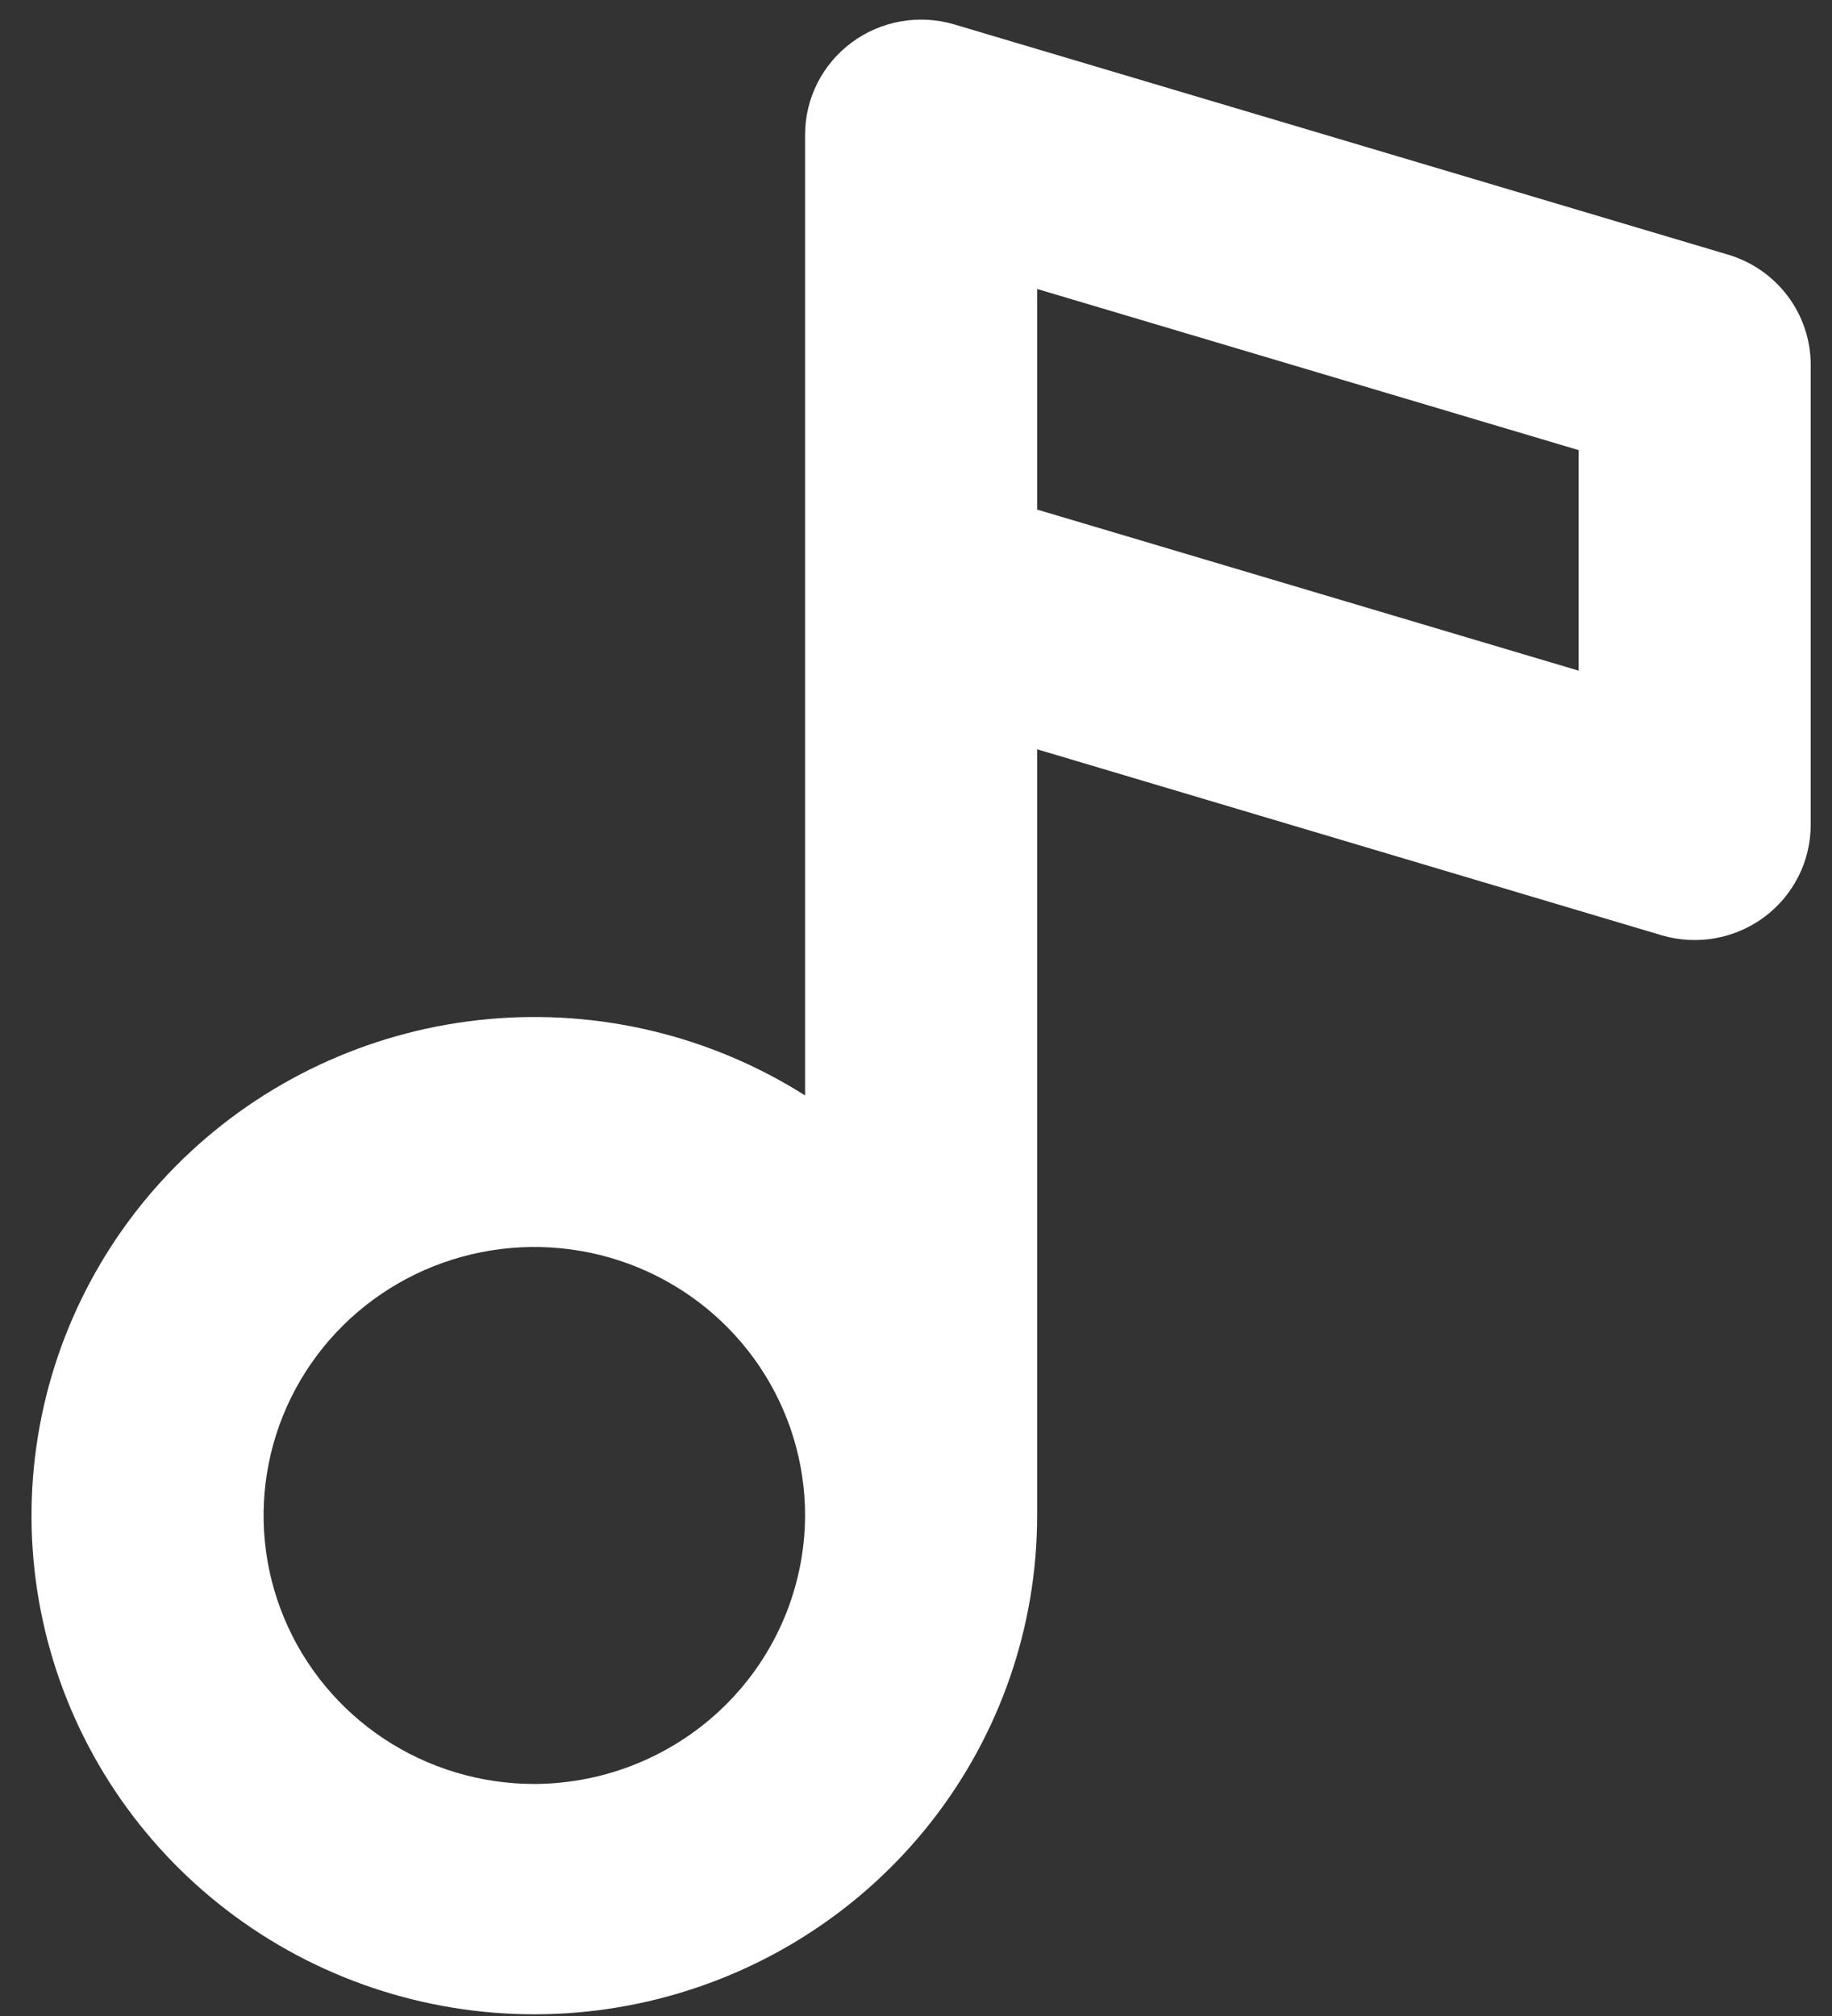 <svg width="50" height="55" viewBox="0 0 50 55" fill="none" xmlns="http://www.w3.org/2000/svg">
<rect x="0" y="0" width="50" height="55" fill="#333333" stroke="none"/>
<path d="M47.149 6.943L26.037 0.664C25.564 0.526 25.066 0.498 24.582 0.584C24.097 0.67 23.639 0.867 23.245 1.159C22.85 1.451 22.53 1.83 22.309 2.267C22.088 2.703 21.973 3.184 21.973 3.672V29.886C19.405 28.259 16.363 27.526 13.329 27.803C10.294 28.079 7.438 29.349 5.212 31.412C2.986 33.475 1.515 36.214 1.033 39.197C0.551 42.18 1.084 45.237 2.549 47.887C4.013 50.536 6.325 52.627 9.121 53.83C11.917 55.032 15.037 55.278 17.989 54.528C20.941 53.778 23.558 52.076 25.426 49.689C27.294 47.302 28.307 44.366 28.306 41.345V20.442L45.354 25.517C45.827 25.656 46.325 25.683 46.809 25.597C47.294 25.511 47.752 25.314 48.147 25.022C48.541 24.73 48.861 24.351 49.082 23.914C49.303 23.478 49.418 22.997 49.419 22.509V9.951C49.418 9.274 49.197 8.615 48.788 8.073C48.379 7.531 47.804 7.134 47.149 6.943V6.943ZM14.583 48.67C13.122 48.67 11.693 48.241 10.478 47.436C9.263 46.631 8.316 45.487 7.757 44.148C7.197 42.81 7.051 41.337 7.336 39.916C7.621 38.495 8.325 37.19 9.358 36.165C10.392 35.141 11.708 34.443 13.142 34.161C14.575 33.878 16.061 34.023 17.411 34.577C18.761 35.132 19.915 36.071 20.727 37.275C21.539 38.48 21.973 39.896 21.973 41.345C21.966 43.286 21.185 45.145 19.801 46.517C18.416 47.889 16.541 48.663 14.583 48.67V48.67ZM43.085 18.297L28.306 13.902V7.884L43.085 12.28V18.297Z" fill="white"/>
</svg>
